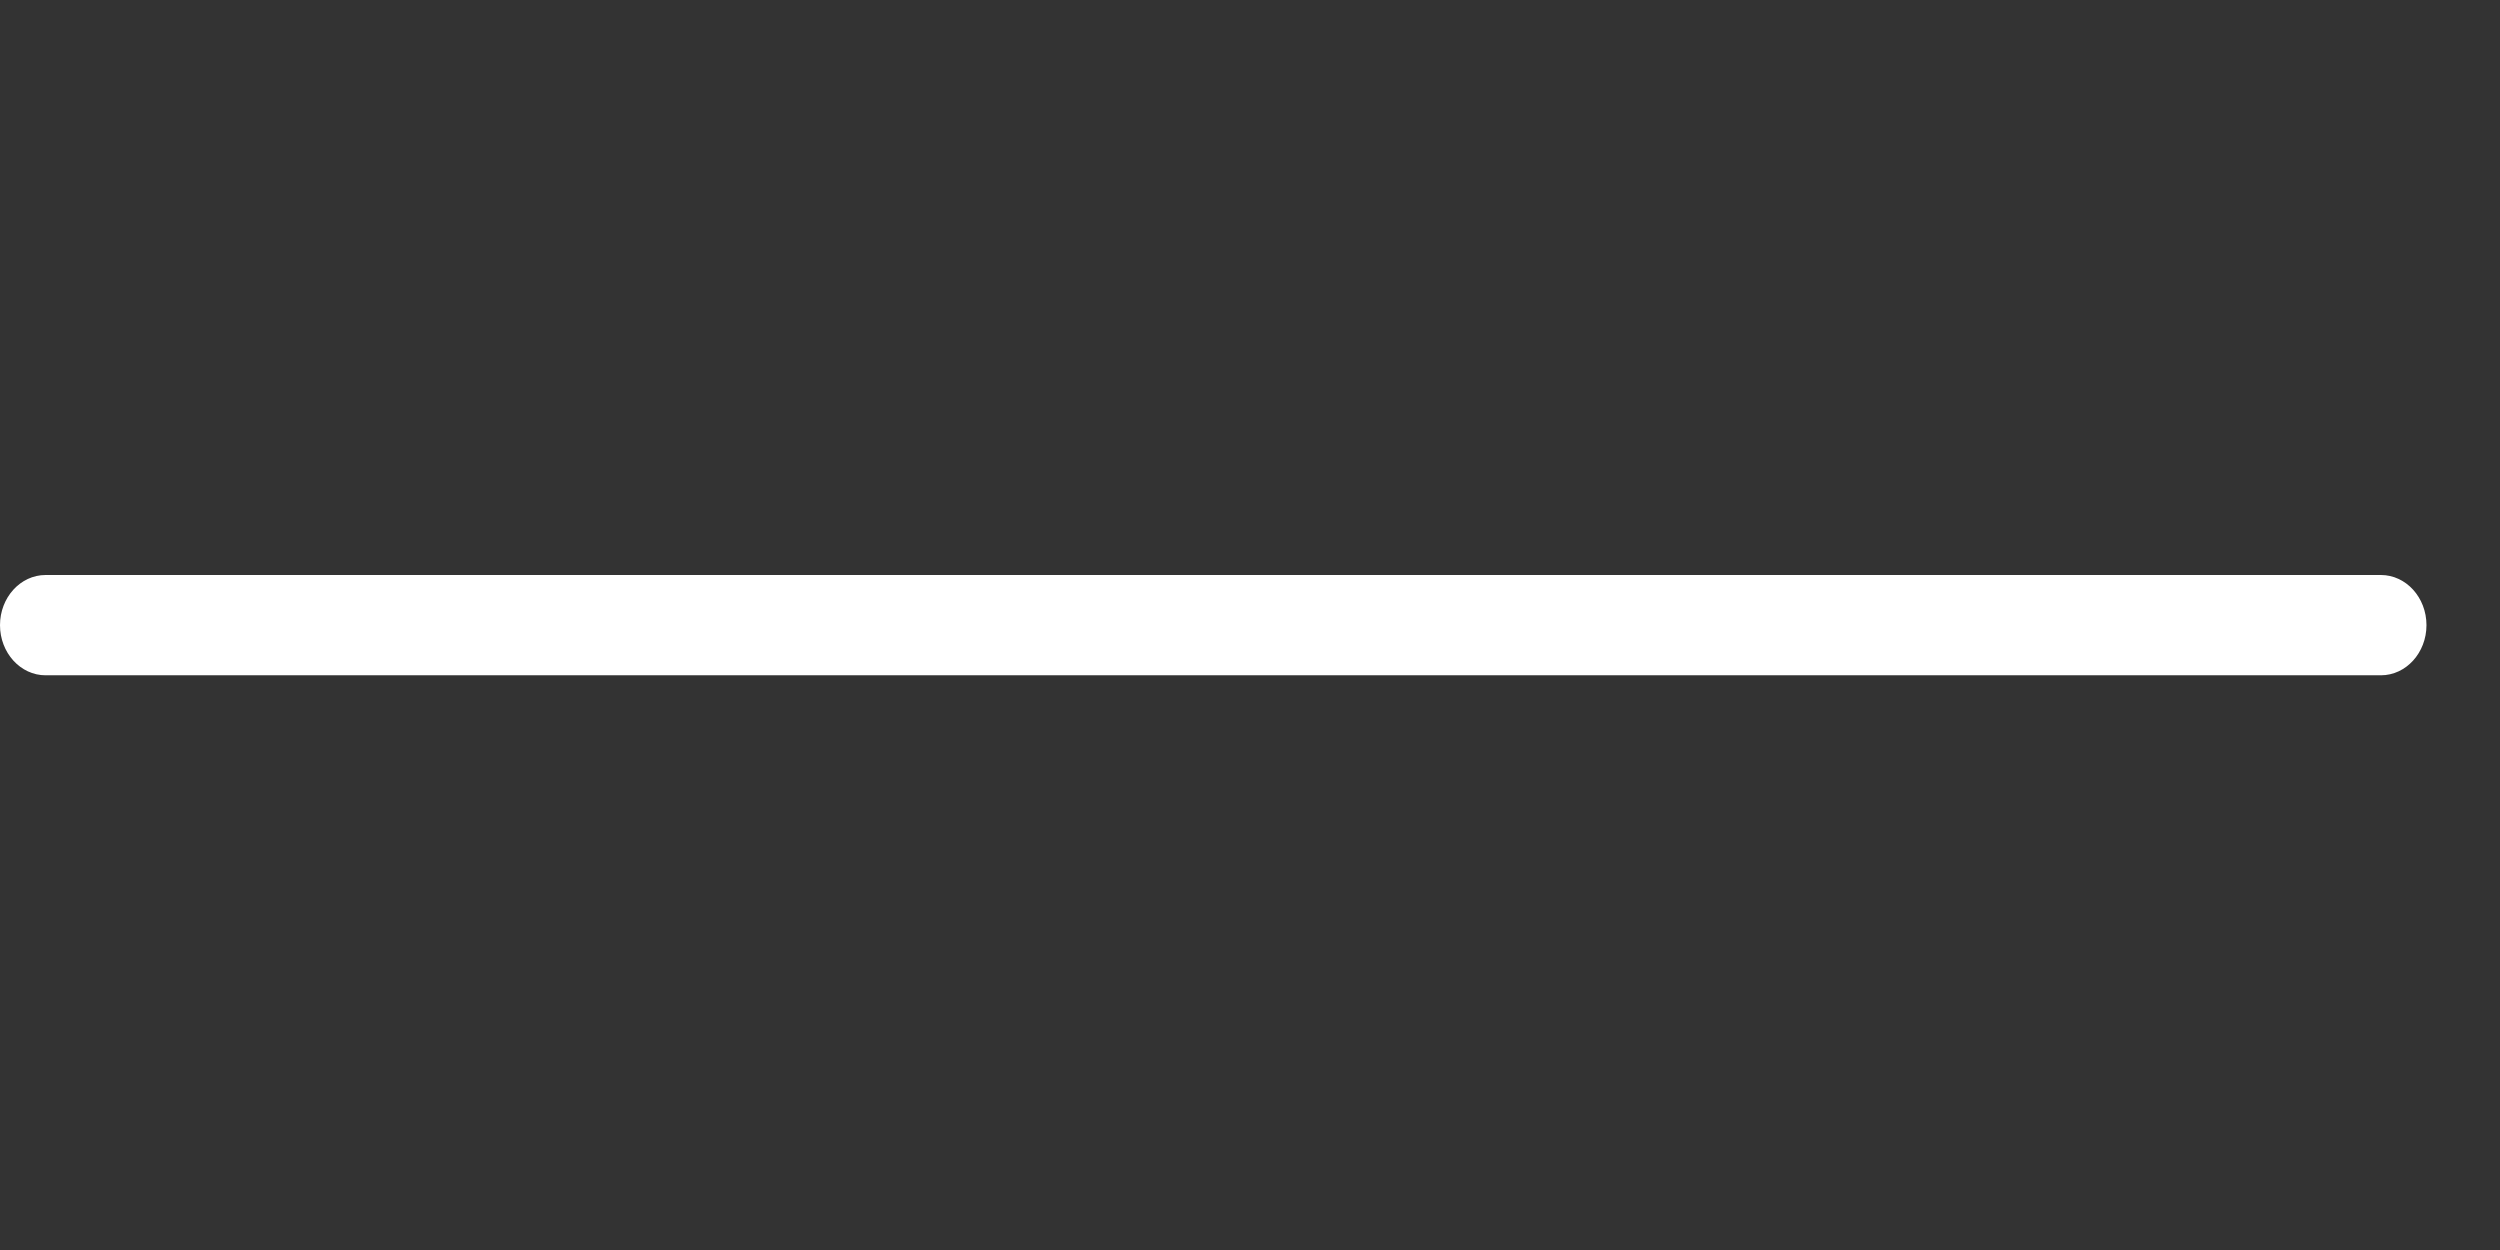 <svg width="34" height="17" fill="none" xmlns="http://www.w3.org/2000/svg"><rect width="100%" height="100%" fill="#333333" stroke="none"/><path d="M.62 9.184h31.76c.342 0 .62-.306.62-.682 0-.376-.278-.682-.62-.682H.62c-.342 0-.62.306-.62.682 0 .376.278.682.62.682z" fill="#fff"/><path d="M25.154 16a.312.312 0 00.214-.084l7.577-7.214a.283.283 0 00.088-.204.283.283 0 00-.088-.203l-7.578-7.21a.313.313 0 00-.427 0 .278.278 0 000 .406l7.364 7.007-7.364 7.01a.278.278 0 000 .407.31.31 0 00.214.085z"/></svg>